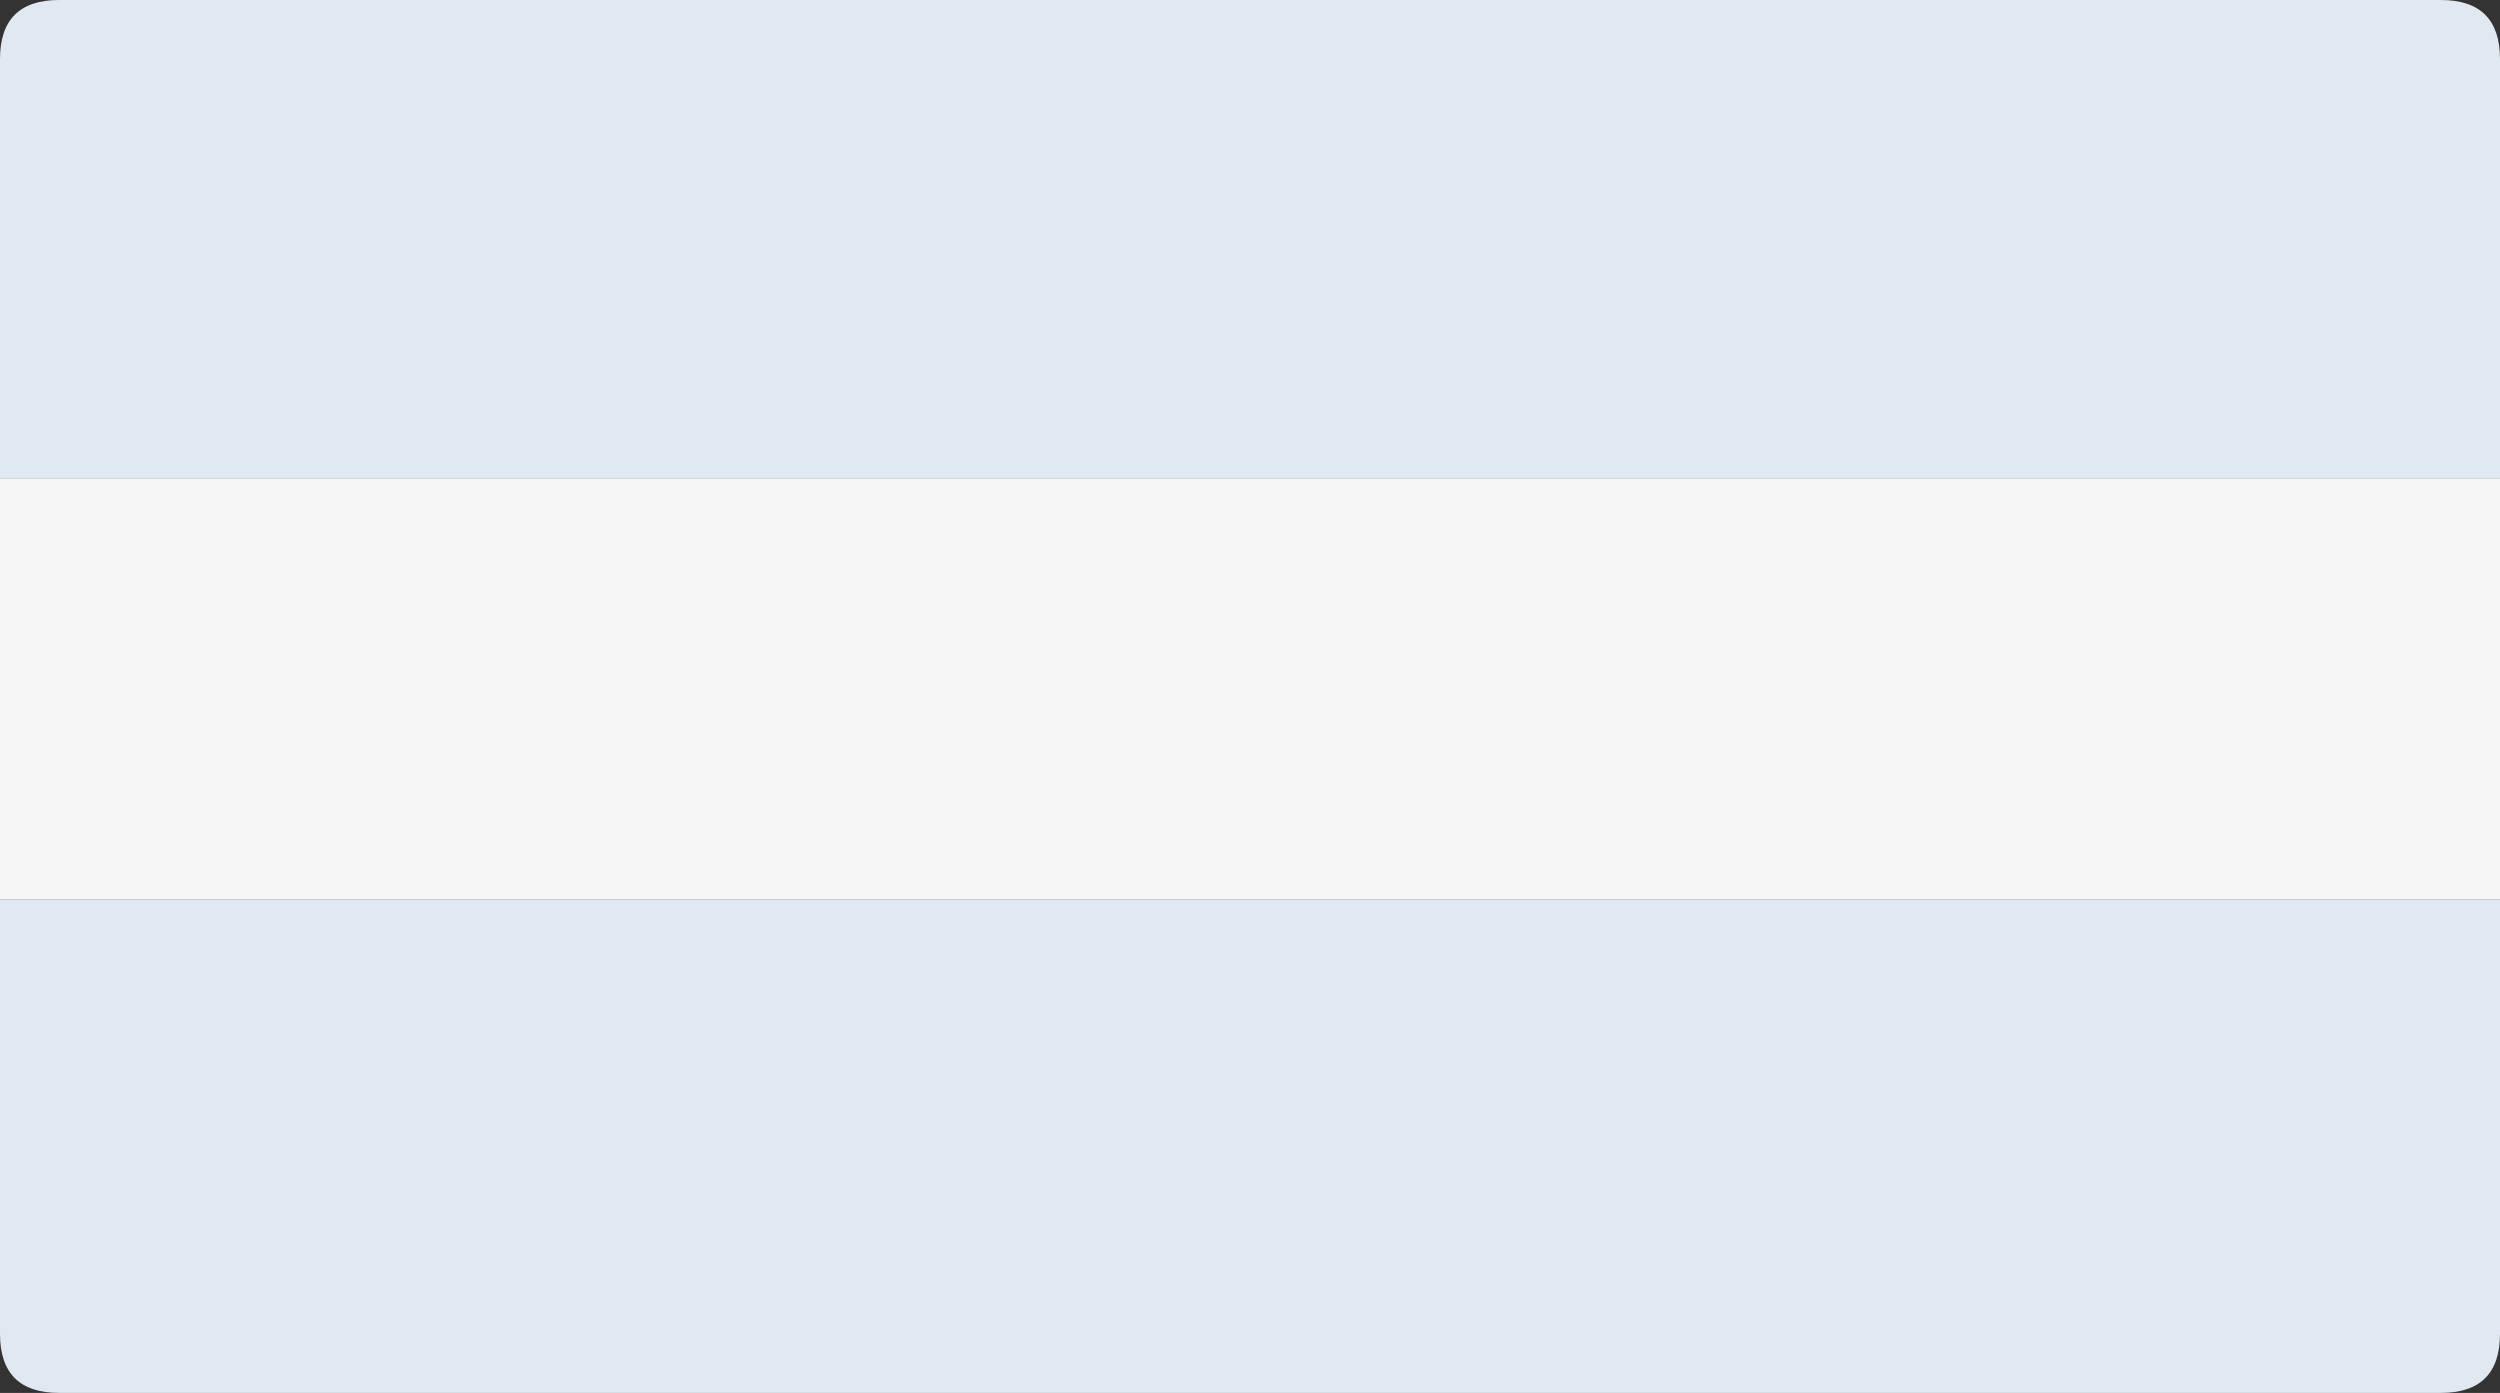 <?xml version="1.0" encoding="UTF-8" standalone="no"?>
<svg xmlns:xlink="http://www.w3.org/1999/xlink" height="184.95px" width="331.95px" xmlns="http://www.w3.org/2000/svg">
  <rect width="100%" height="100%" fill="#333333" stroke="none"/>
  <g transform="matrix(1.0, 0.0, 0.0, 1.0, 166.0, 92.45)">
    <path d="M-166.0 -28.95 L-166.0 -84.6 Q-166.0 -92.45 -158.15 -92.45 L158.1 -92.45 Q165.95 -92.45 165.95 -84.6 L165.95 -28.95 -166.0 -28.95 M165.95 27.0 L165.95 84.65 Q165.95 92.5 158.1 92.5 L-158.15 92.5 Q-166.0 92.5 -166.0 84.65 L-166.0 27.0 165.95 27.0" fill="#ecf6ff" fill-opacity="0.929" fill-rule="evenodd" stroke="none"/>
    <path d="M165.95 -28.95 L165.95 27.0 -166.0 27.0 -166.0 -28.95 165.95 -28.95" fill="#ffffff" fill-opacity="0.957" fill-rule="evenodd" stroke="none"/>
  </g>
</svg>
